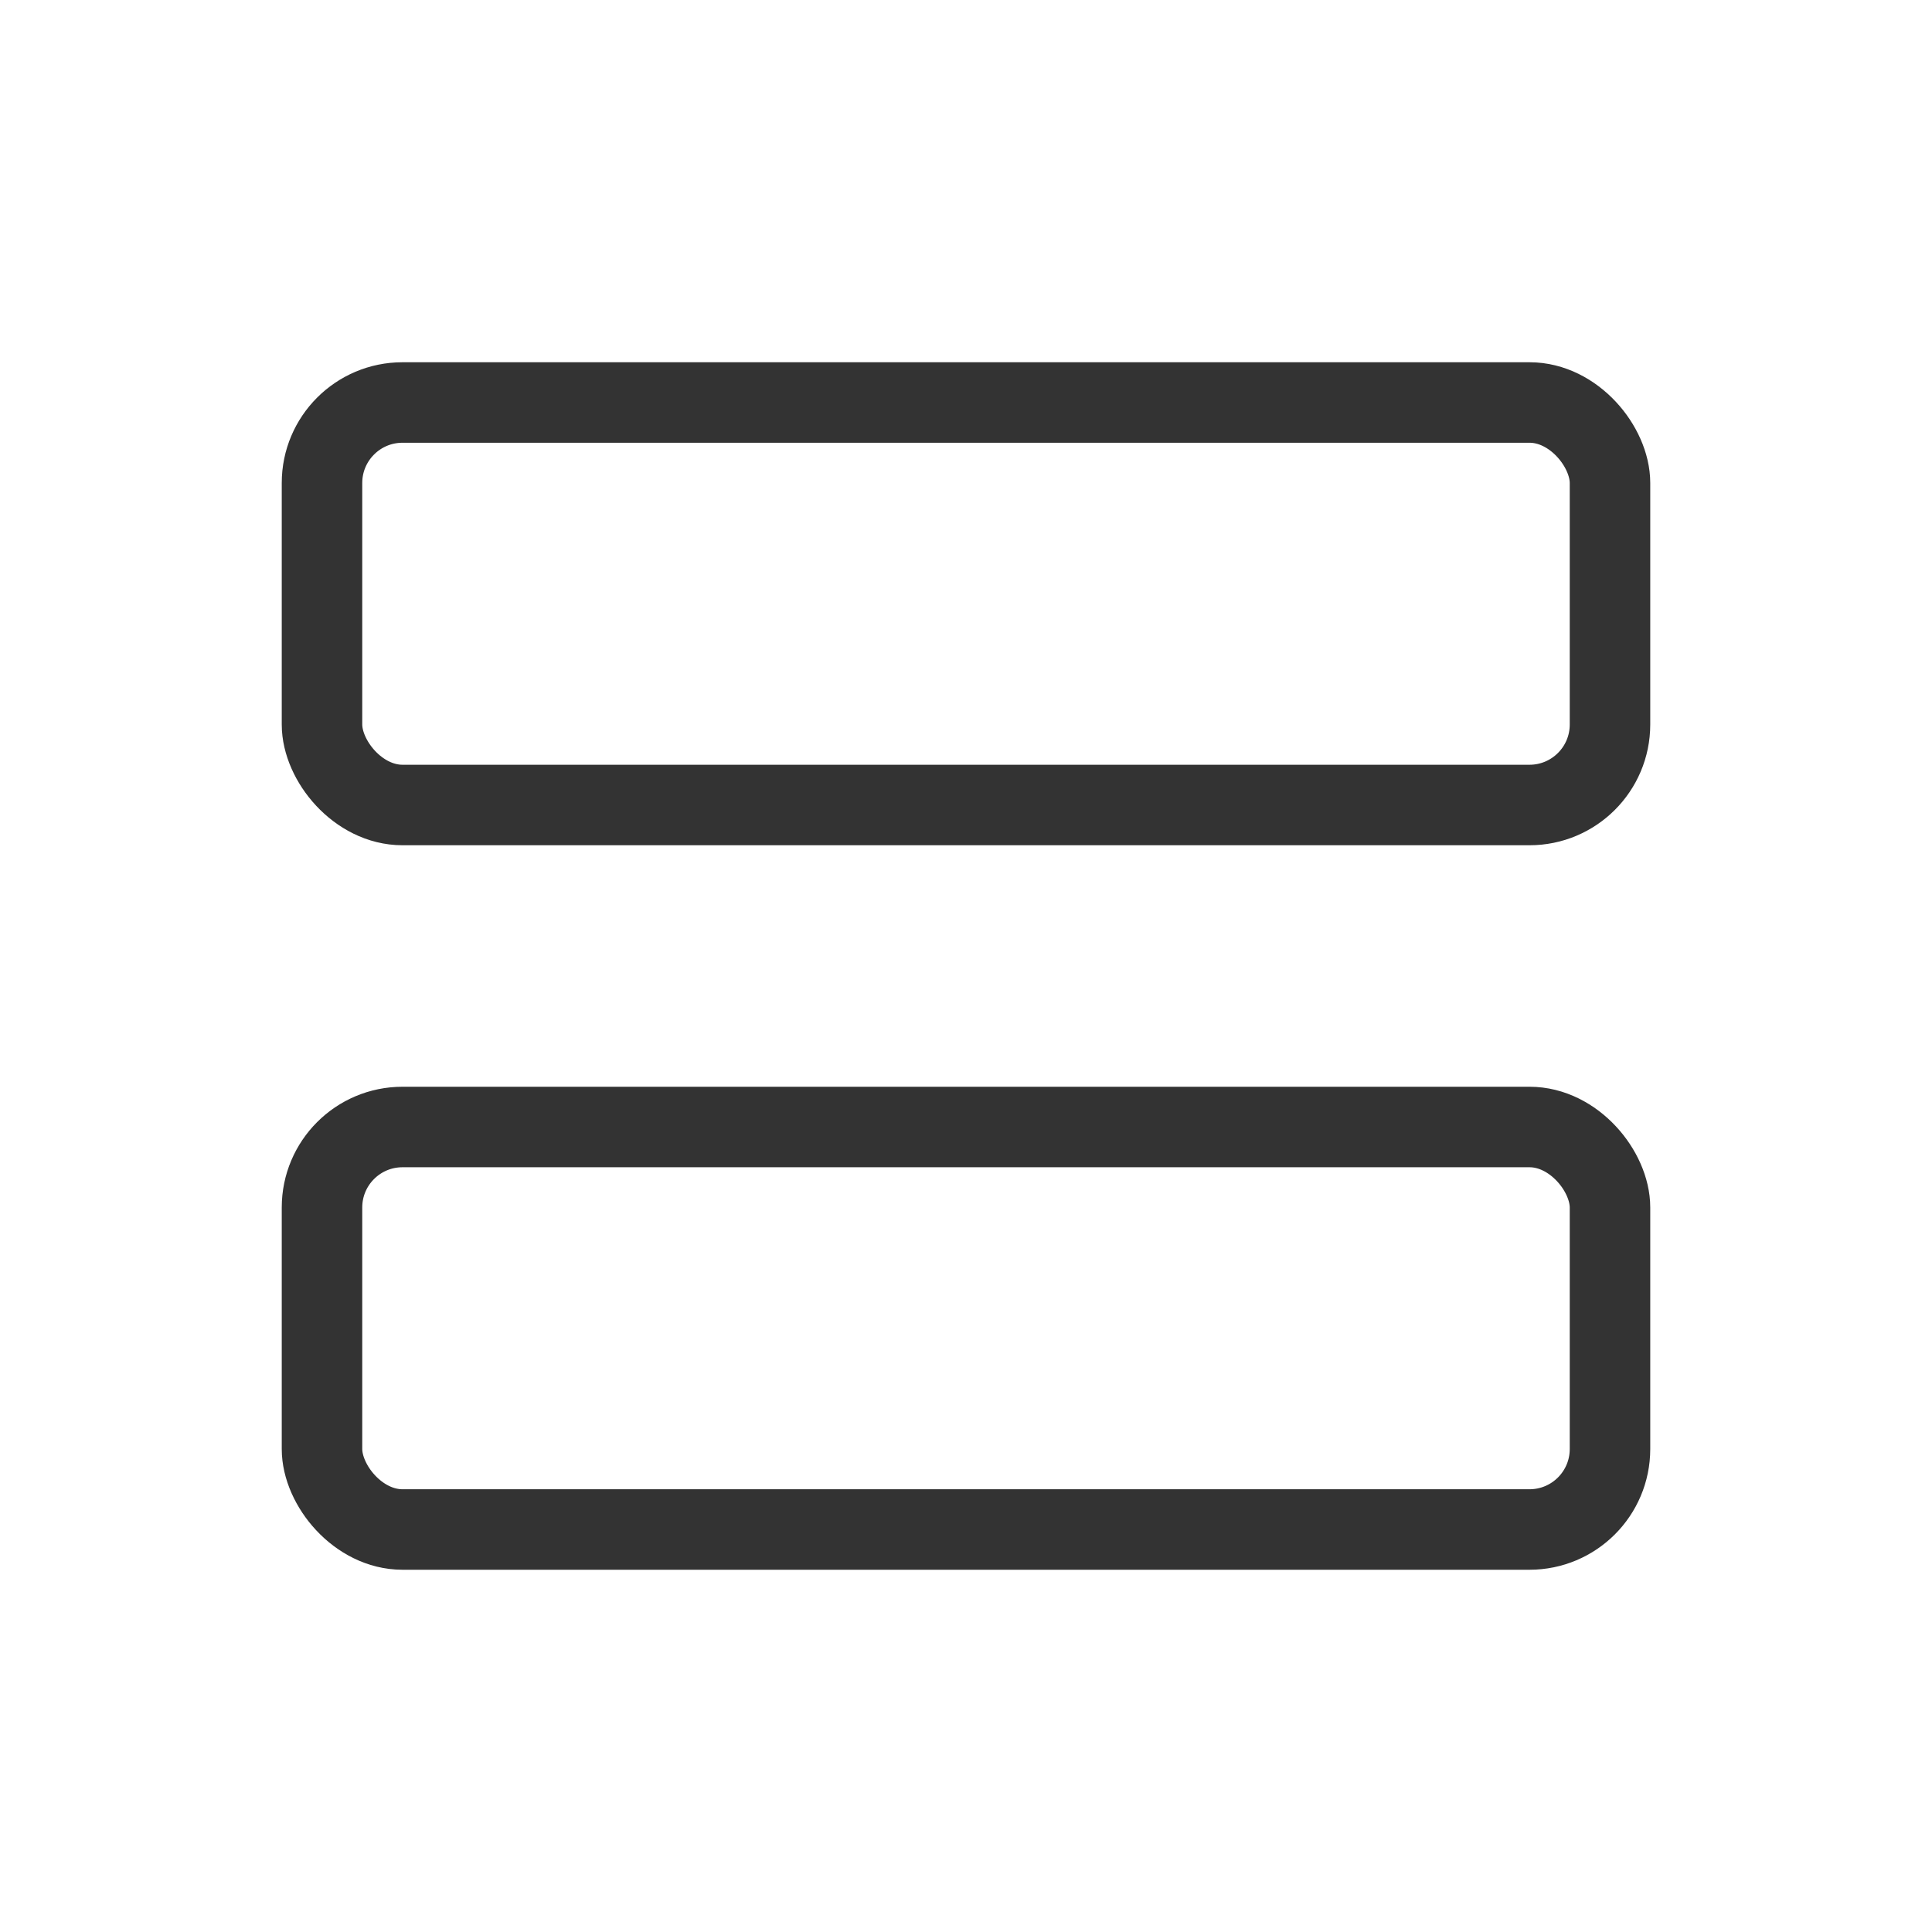 <svg width="24" height="24" viewBox="0 0 24 24" fill="none" xmlns="http://www.w3.org/2000/svg">
<rect x="4" y="5" width="16" height="5" rx="1" stroke="#333333" stroke-linejoin="round"/>
<rect x="4" y="14" width="16" height="5" rx="1" stroke="#333333" stroke-linejoin="round"/>
</svg>
